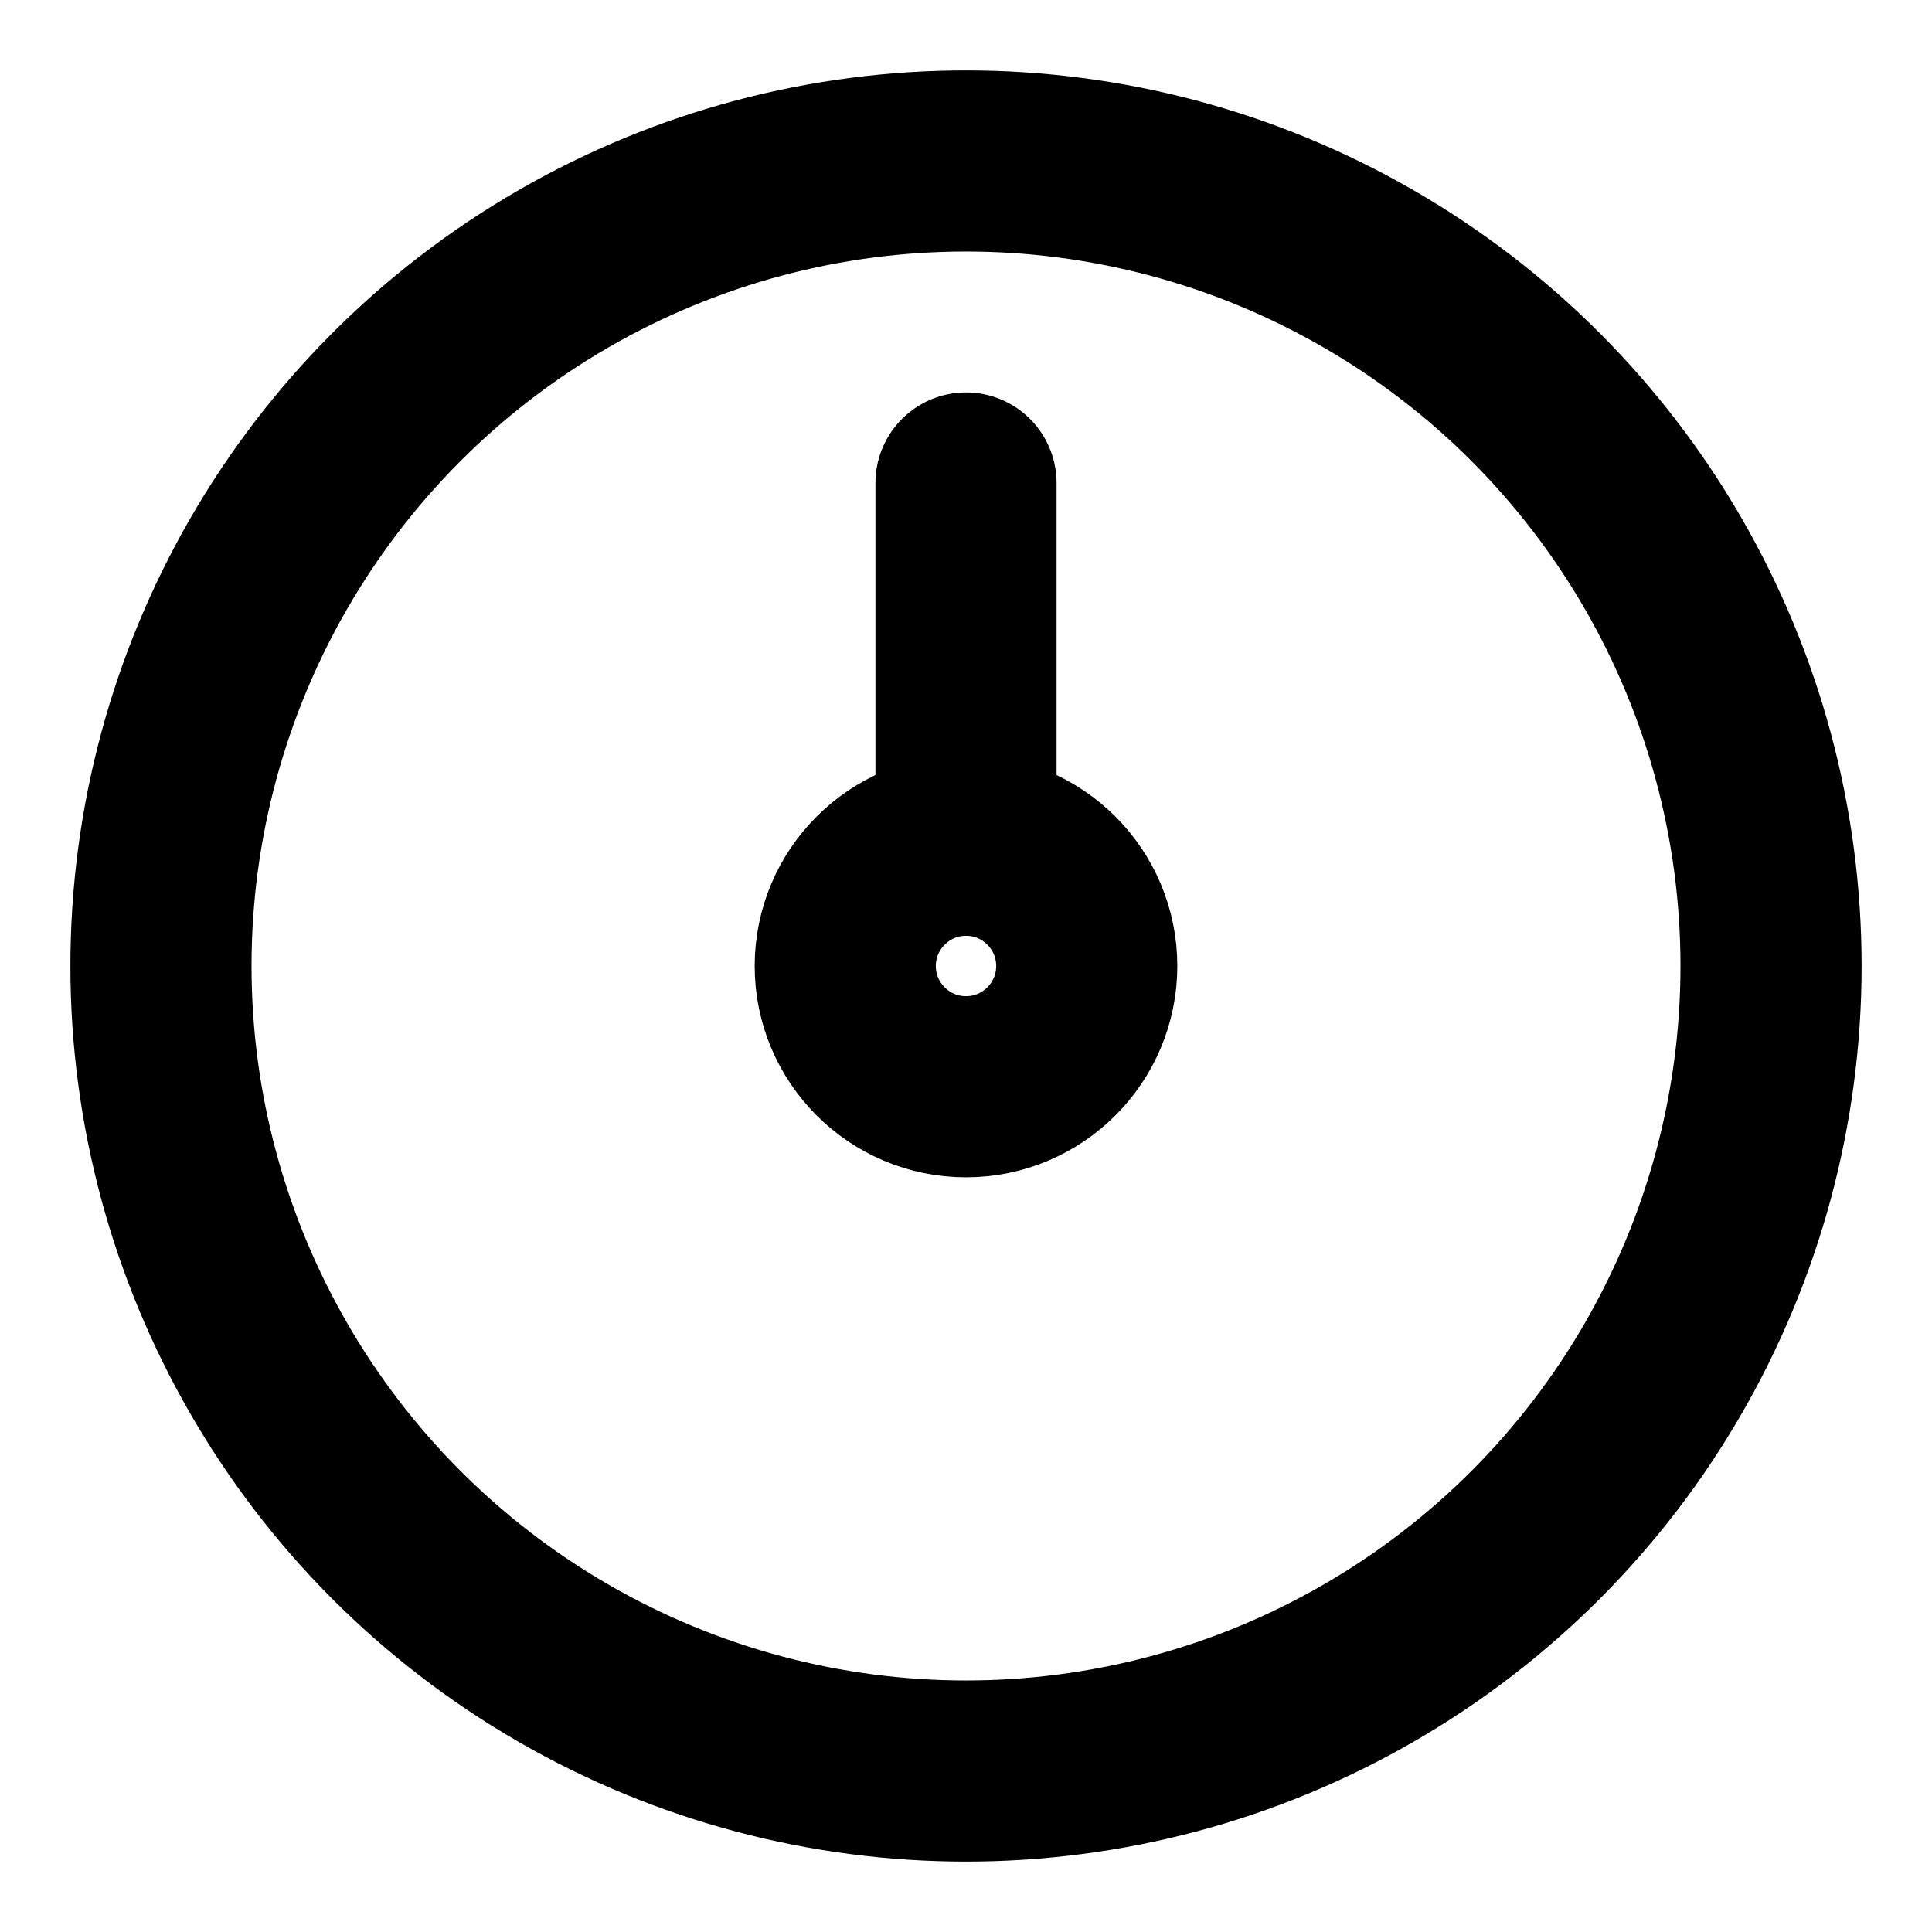 <svg width="16" height="16" viewBox="0 0 16 16" fill="none" xmlns="http://www.w3.org/2000/svg">
<g clip-path="url(#clip0_6128_1630)">
<circle cx="8" cy="8" r="6.667" stroke="currentColor" stroke-width="1.5"/>
<path d="M9 8C9 8.552 8.552 9 8 9C7.448 9 7 8.552 7 8C7 7.448 7.448 7 8 7C8.552 7 9 7.448 9 8Z" stroke="currentColor" stroke-width="1.5"/>
<path d="M8 7V4" stroke="currentColor" stroke-width="1.5" stroke-linecap="round" stroke-linejoin="round"/>
</g>
<defs>
<clipPath id="clip0_6128_1630">
<rect width="16" height="16" fill="white"/>
</clipPath>
</defs>
</svg>
